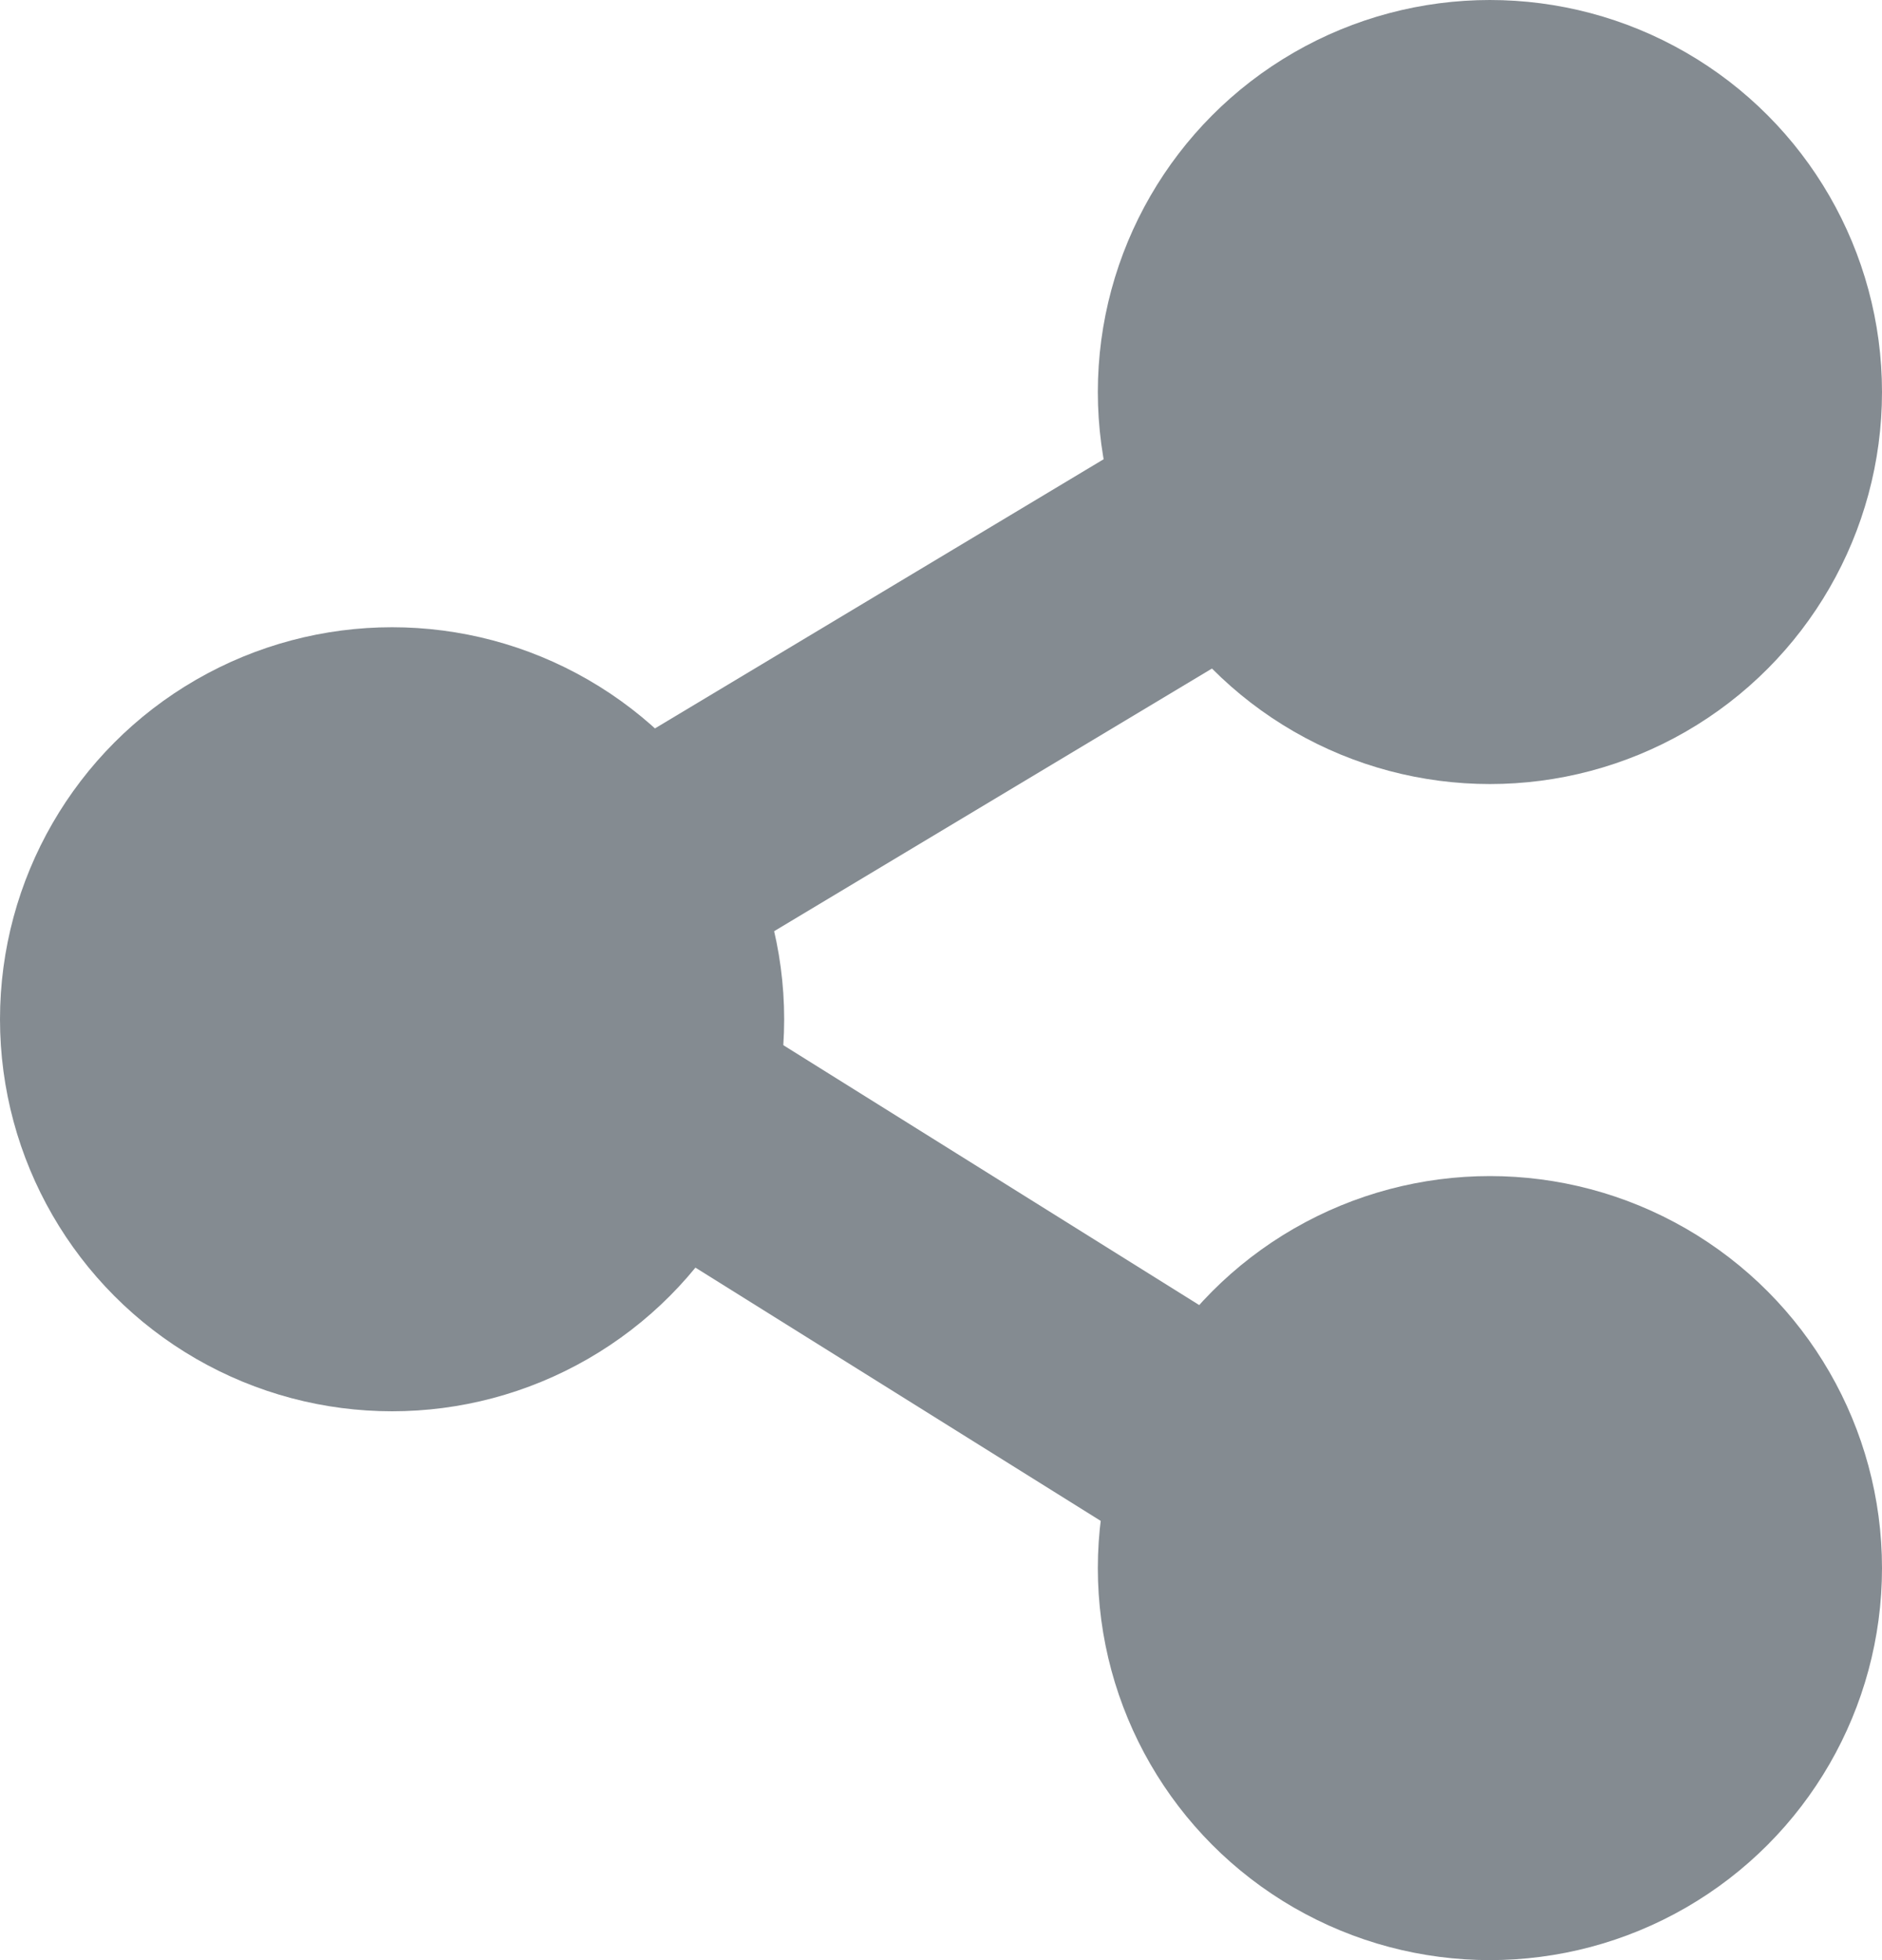 <svg width="24" height="25" viewBox="0 0 24 25" fill="none" xmlns="http://www.w3.org/2000/svg">
<circle cx="19" cy="5" r="5" fill="#848B91"/>
<circle cx="19" cy="20" r="5" fill="#848B91"/>
<circle cx="5" cy="13" r="5" fill="#848B91"/>
<line x1="7.228" y1="11.714" x2="17.228" y2="5.714" stroke="#848B91" stroke-width="3"/>
<line x1="7.795" y1="13.728" x2="15.795" y2="18.728" stroke="#848B91" stroke-width="3"/>
</svg>
